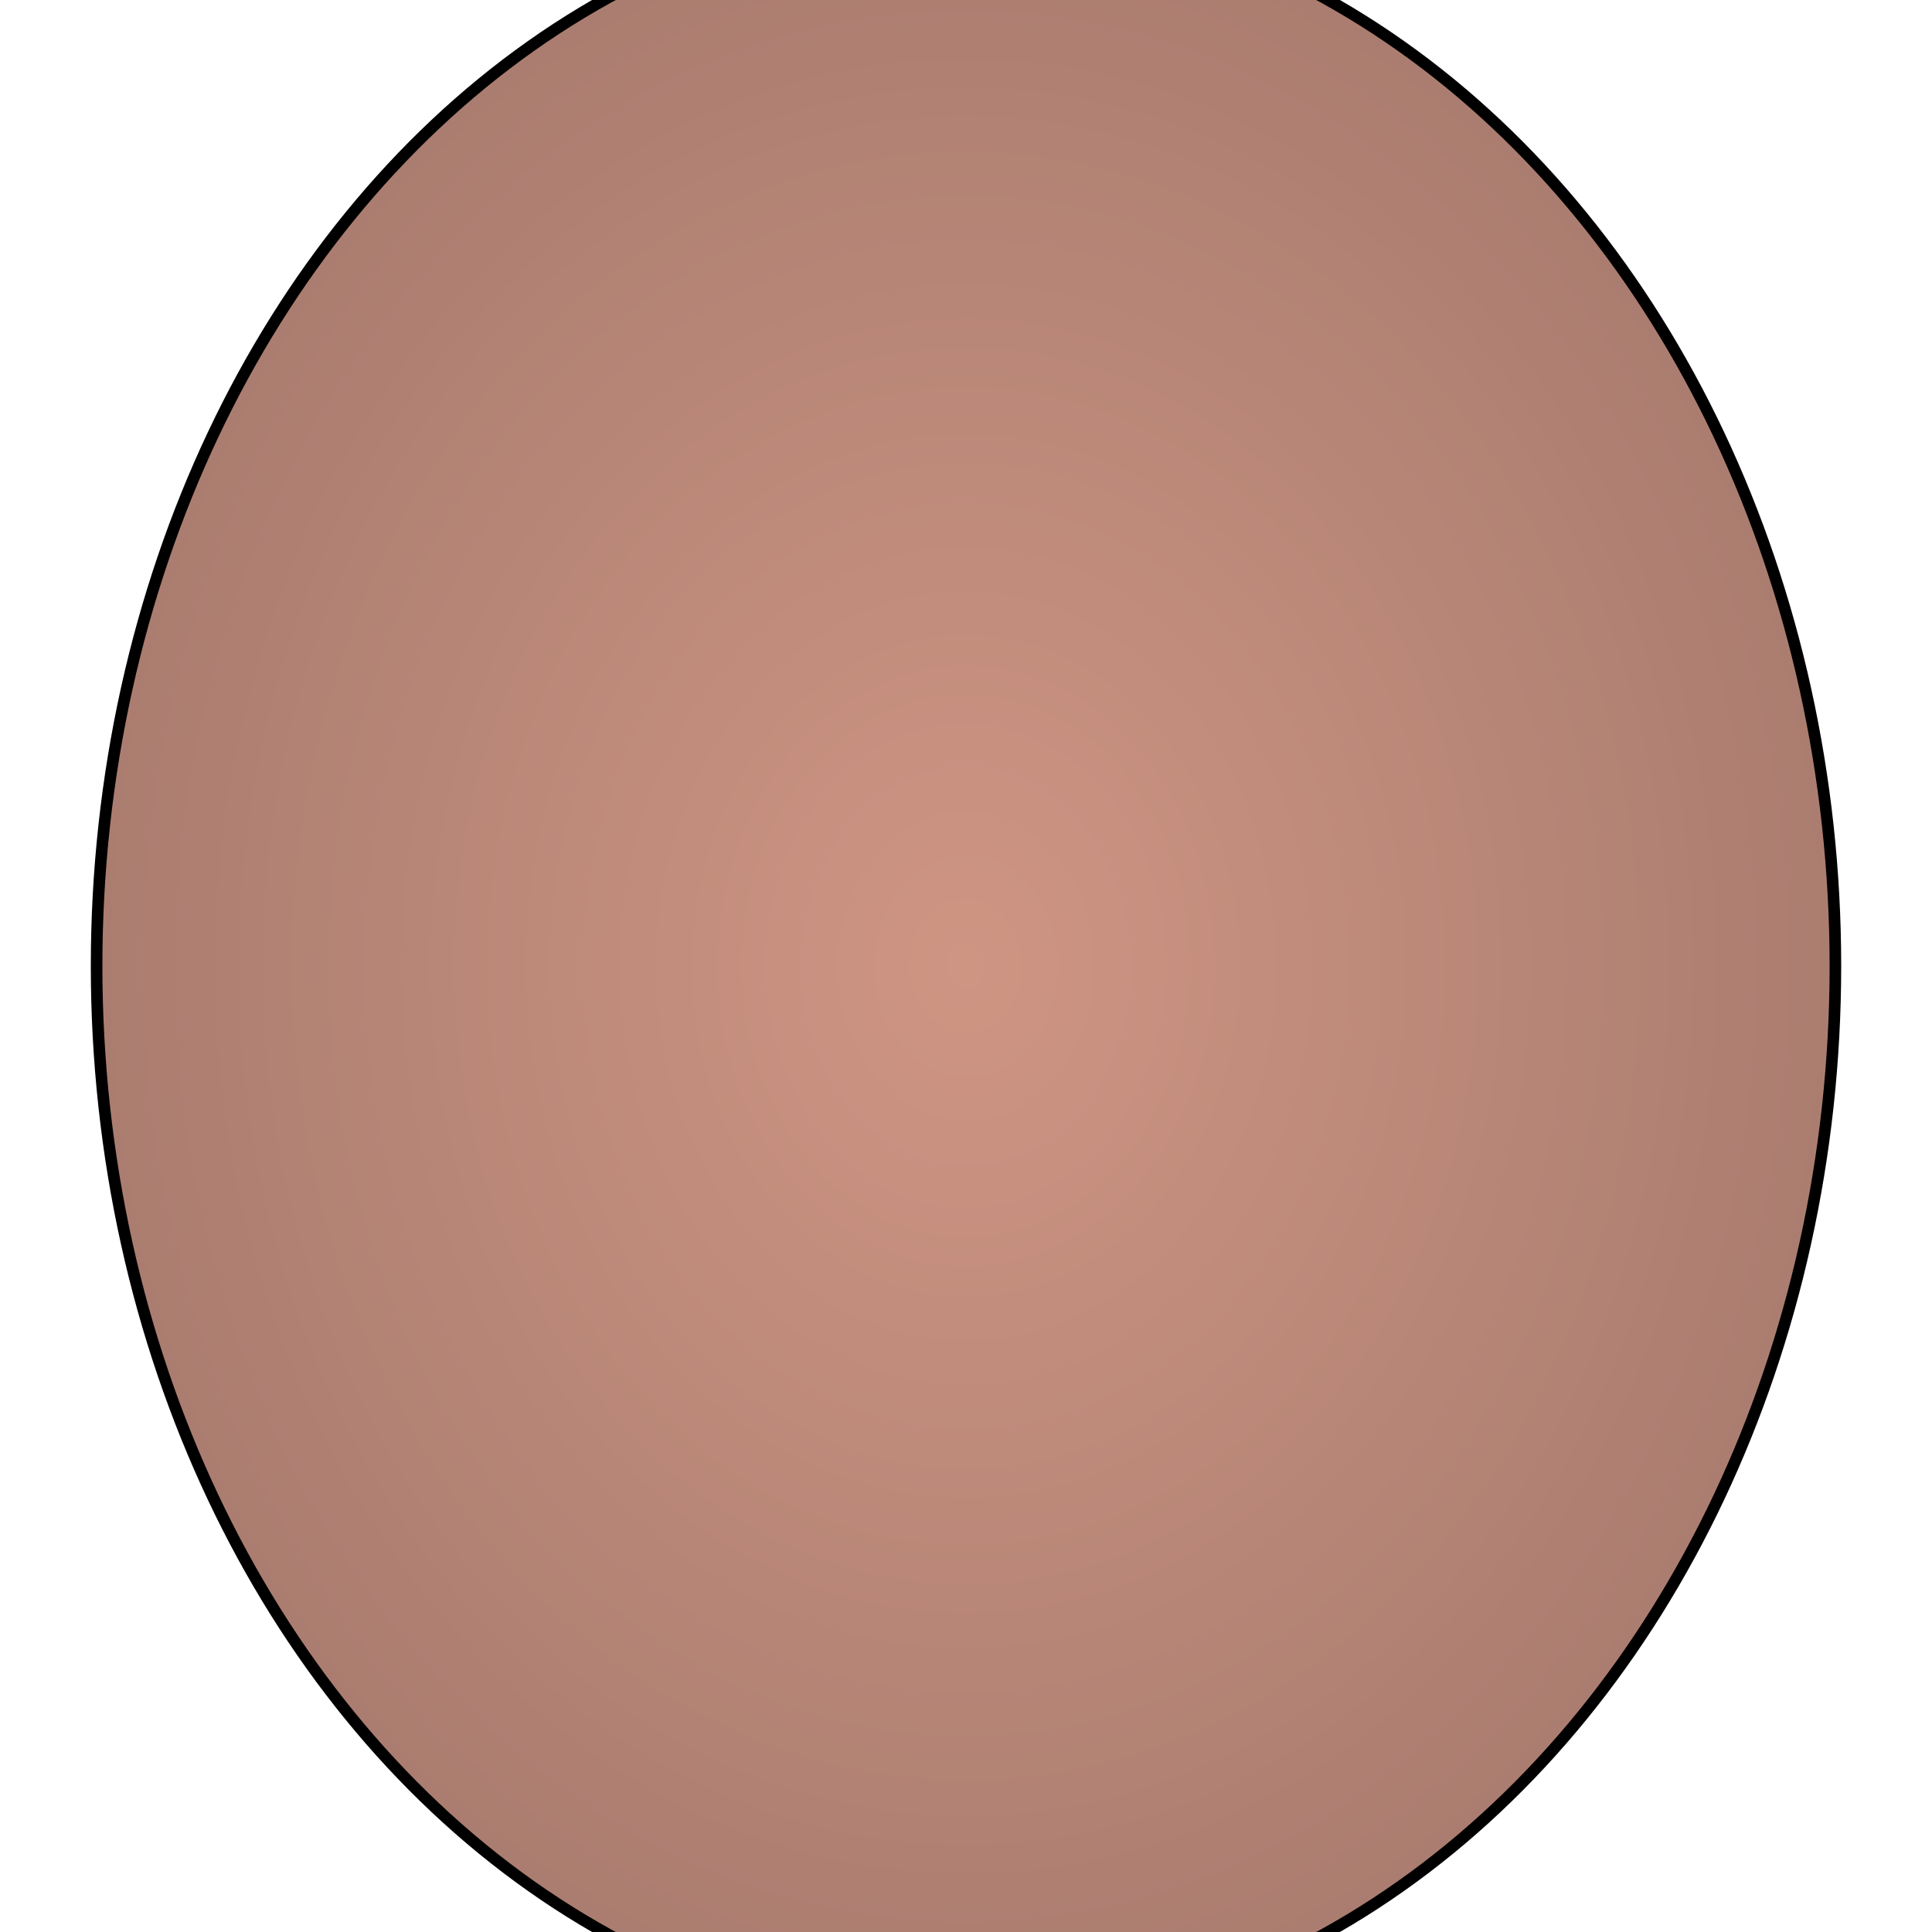 <svg width="500" height="500" xmlns="http://www.w3.org/2000/svg">
  <defs>
    <radialGradient id="grad1" cx="50%" cy="50%" r="50%" fx="50%" fy="50%">
      <stop offset="0%" style="stop-color:rgba(201, 136, 116, 0.89);stop-opacity:1" />
      <stop offset="100%" style="stop-color:rgba(160, 109, 94, 0.89);stop-opacity:1" />
    </radialGradient>
  </defs>
  <ellipse cx="250" cy="250" rx="225" ry="275" stroke="black" stroke-width="3" fill="url(#grad1)" />
</svg>